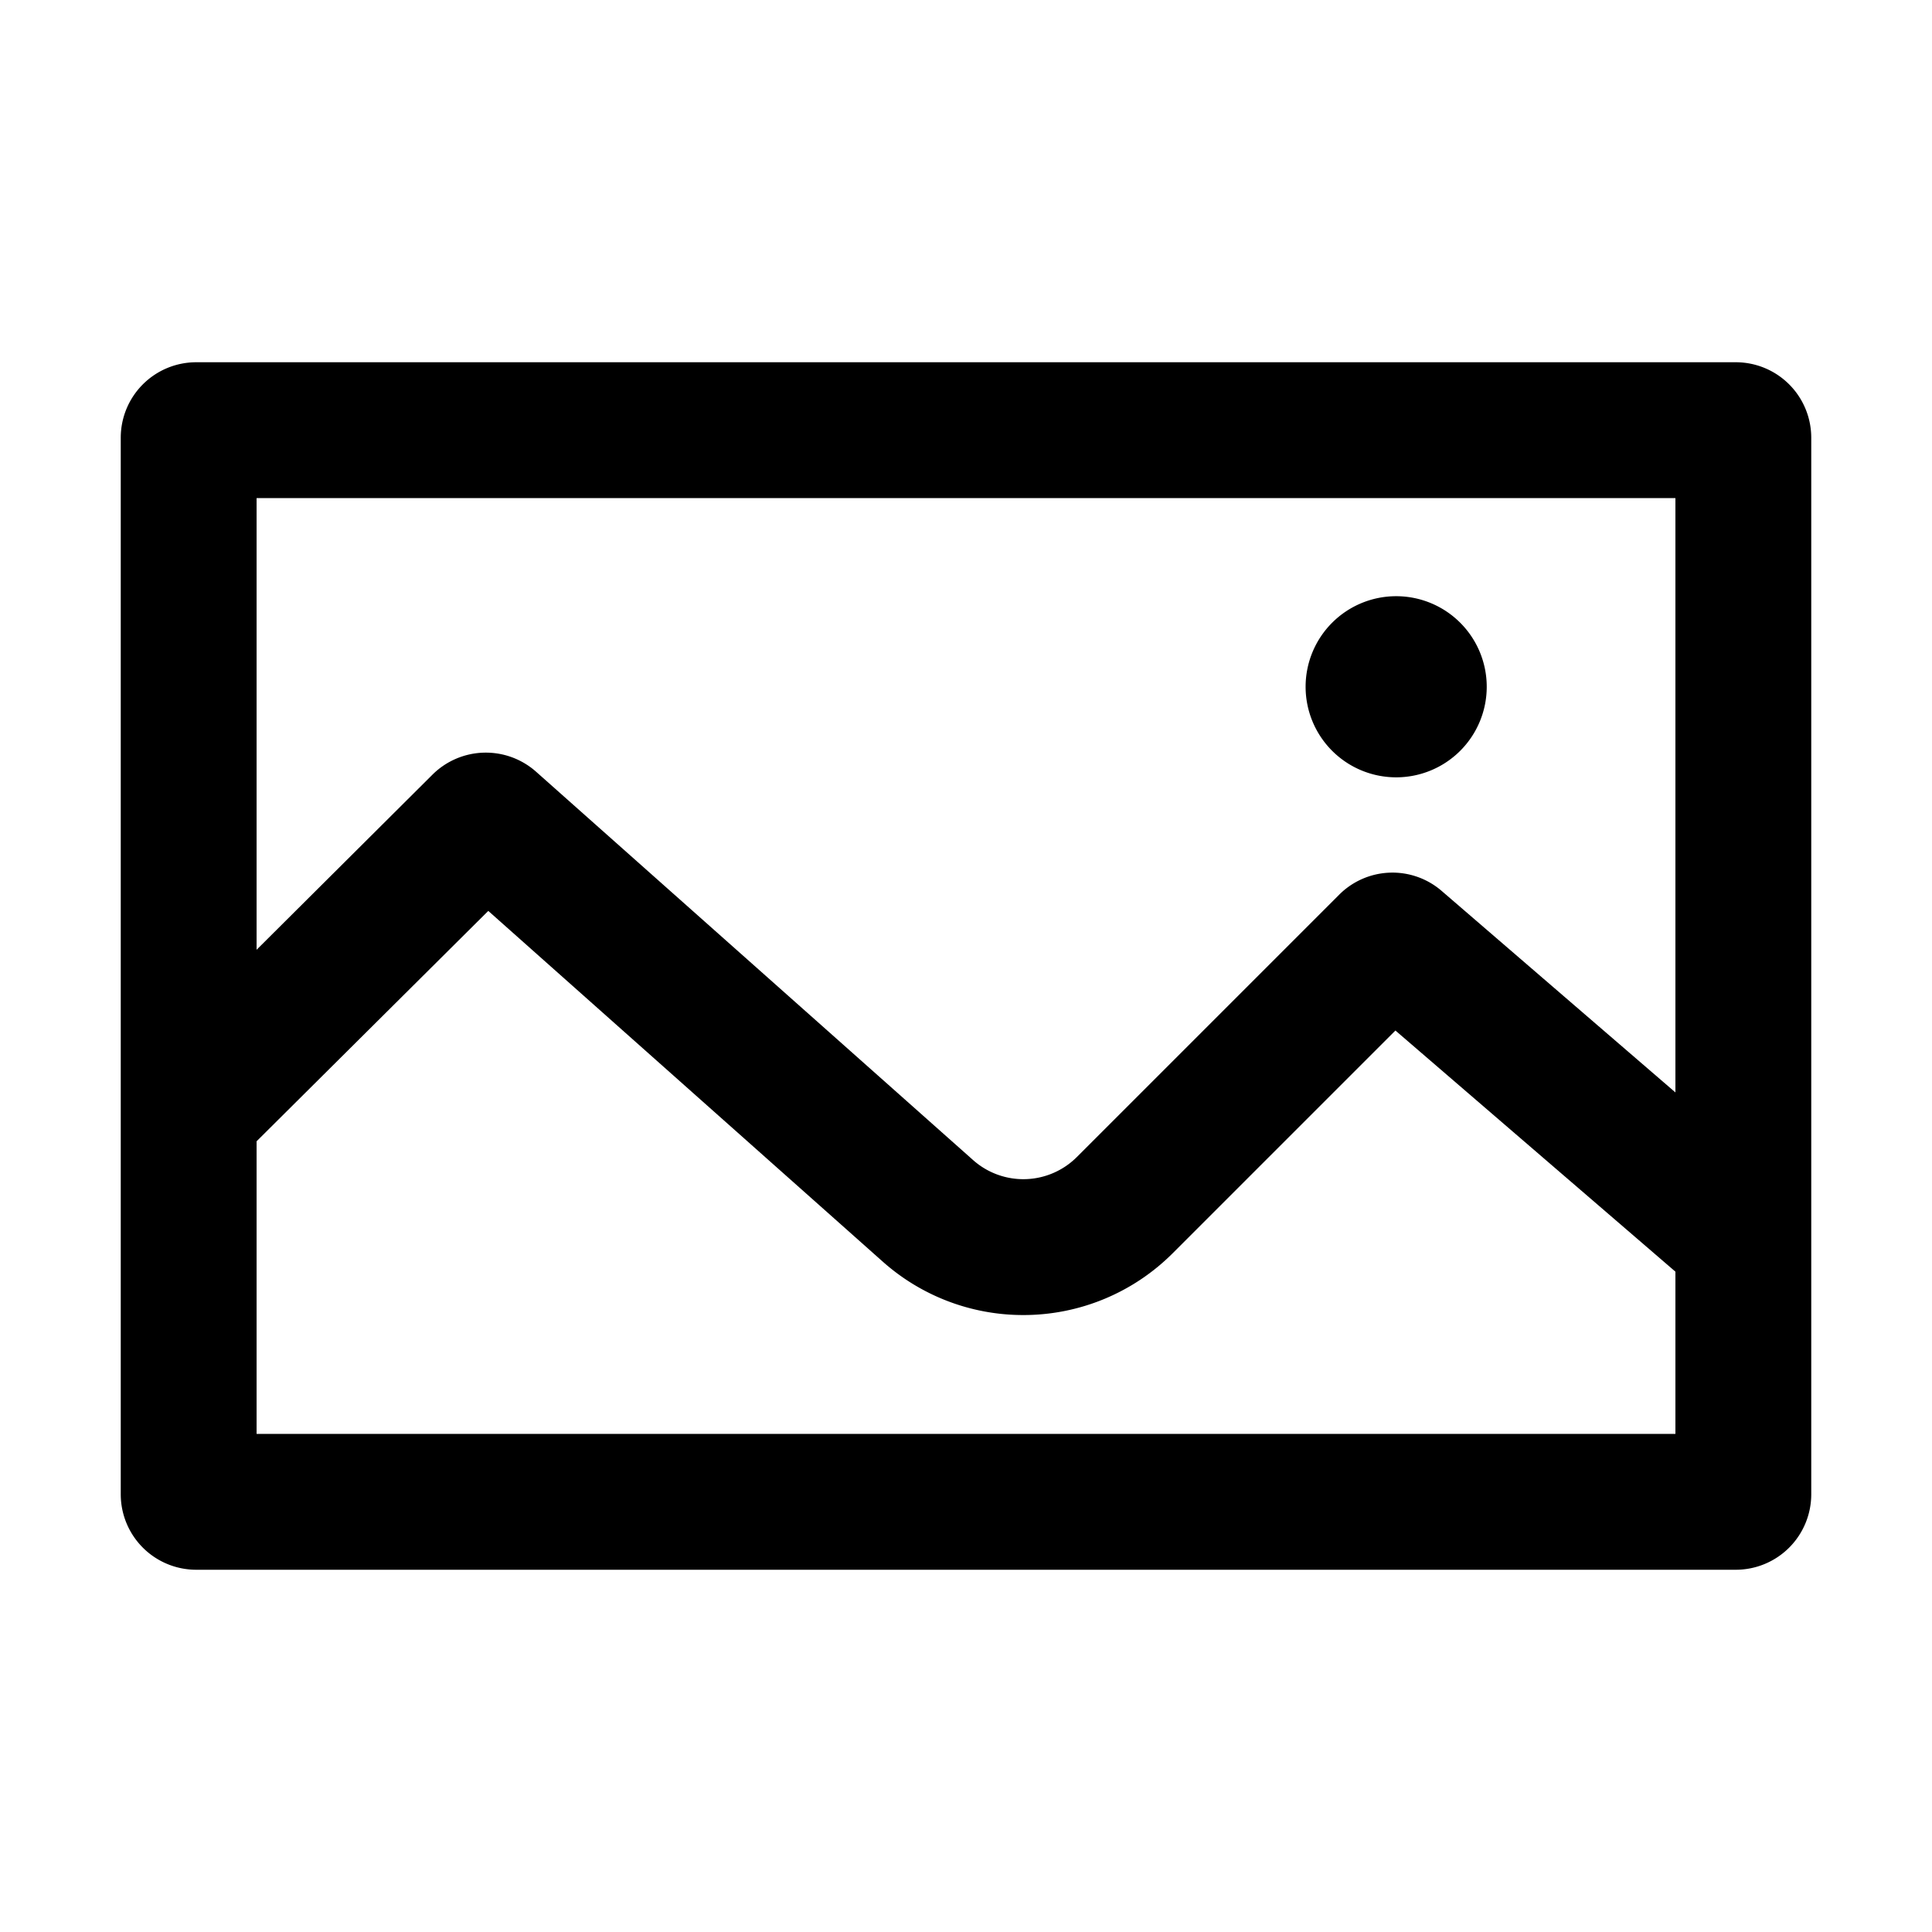 <?xml version="1.0" standalone="no"?><!DOCTYPE svg PUBLIC "-//W3C//DTD SVG 1.1//EN" "http://www.w3.org/Graphics/SVG/1.1/DTD/svg11.dtd"><svg class="icon" width="64px" height="64.00px" viewBox="0 0 1024 1024" version="1.1" xmlns="http://www.w3.org/2000/svg"><path d="M920 192H104a40 40 0 0 0-40 40v560a40 40 0 0 0 40 40h816a40 40 0 0 0 40-40V232a40 40 0 0 0-40-40z m-32 568H136V604.9l122.8-122.1 209.2 186a111.9 111.9 0 0 0 74.4 28.2 111.9 111.9 0 0 0 79.2-32.8l118-118L888 674z m0-181L764.1 472.2a39.9 39.9 0 0 0-54.4 2.1l-139 139a40.1 40.1 0 0 1-54.9 1.6L284.1 409a40.1 40.1 0 0 0-54.8 1.5L136 503.4V264h752zM740 412a48 48 0 1 0-48-48 48 48 0 0 0 48 48z" /></svg>